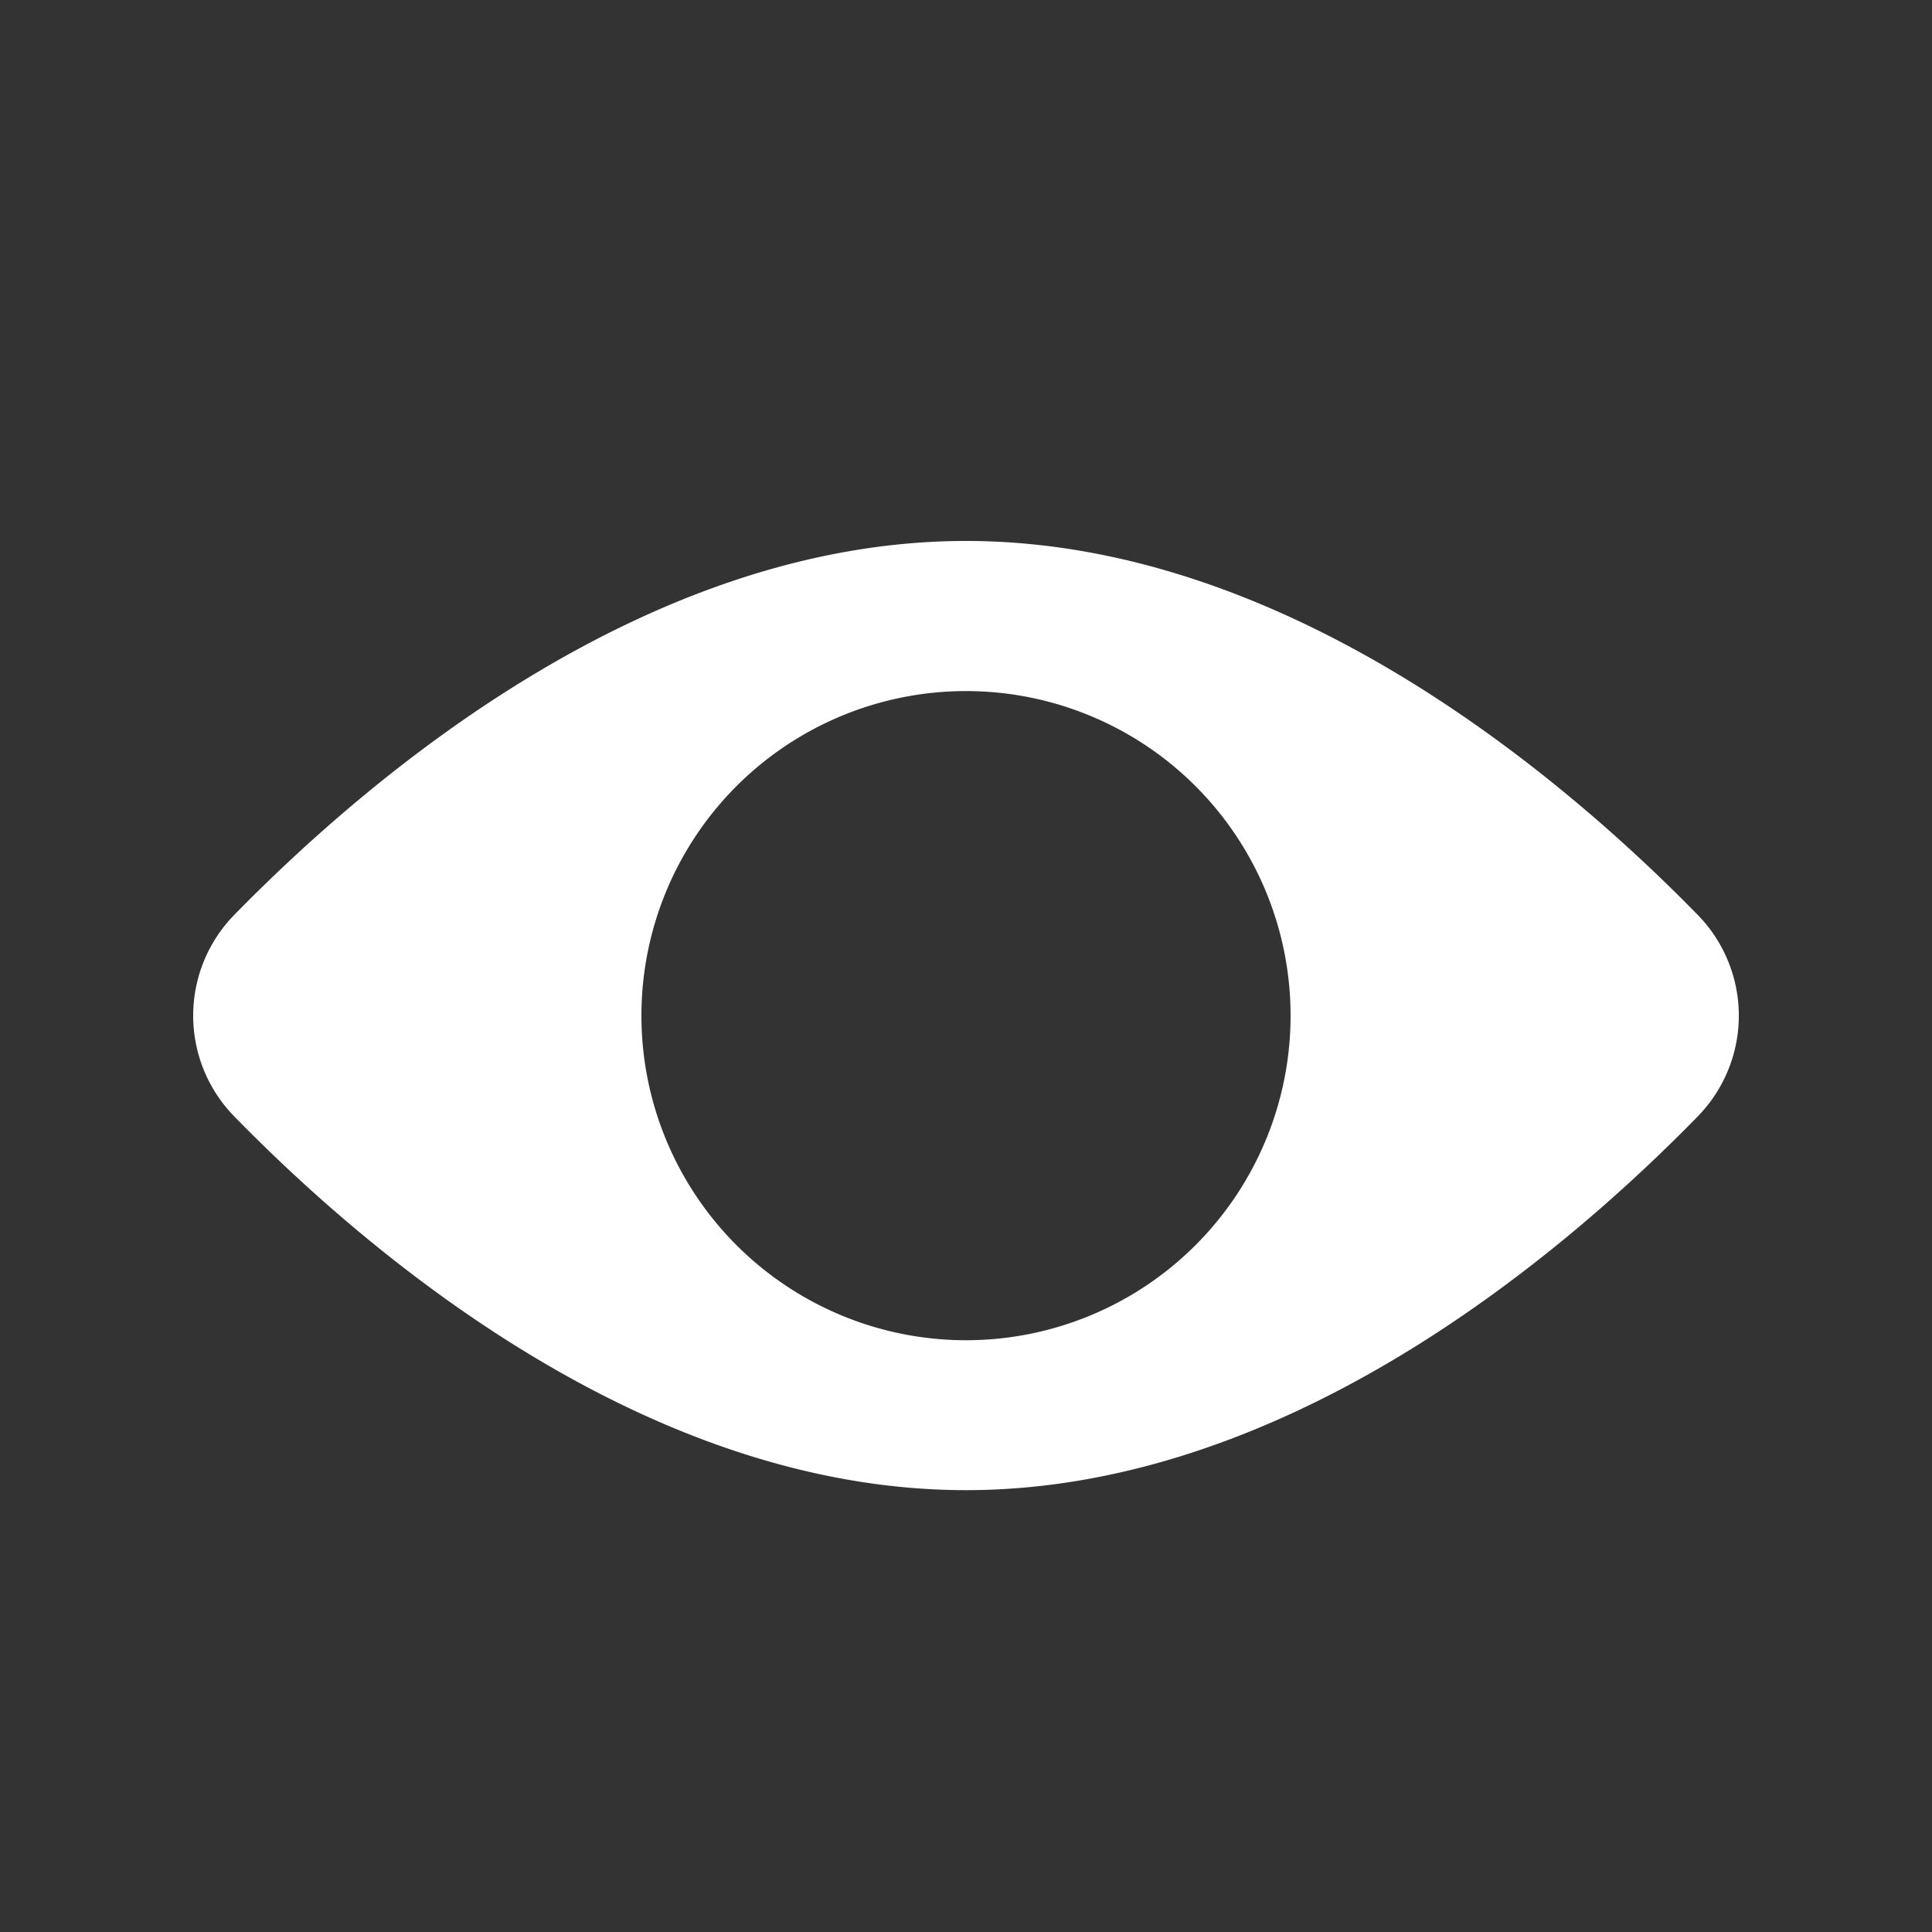 <svg id="Layer_1" data-name="Layer 1" xmlns="http://www.w3.org/2000/svg" viewBox="0 0 100 100"><rect x="0" y="0" width="100" height="100" fill="#333333" stroke="none"/><path d="M87.88,47.36C80.83,40.15,66.52,28,50,28S19.17,40.15,12.12,47.36a7.46,7.46,0,0,0,0,10.42C19.17,65,33.48,77.13,50,77.13S80.83,65,87.88,57.78A7.46,7.46,0,0,0,87.88,47.36ZM50,69.37a16.8,16.8,0,1,1,16.8-16.8A16.8,16.8,0,0,1,50,69.37Z" style="fill:#fff"/></svg>